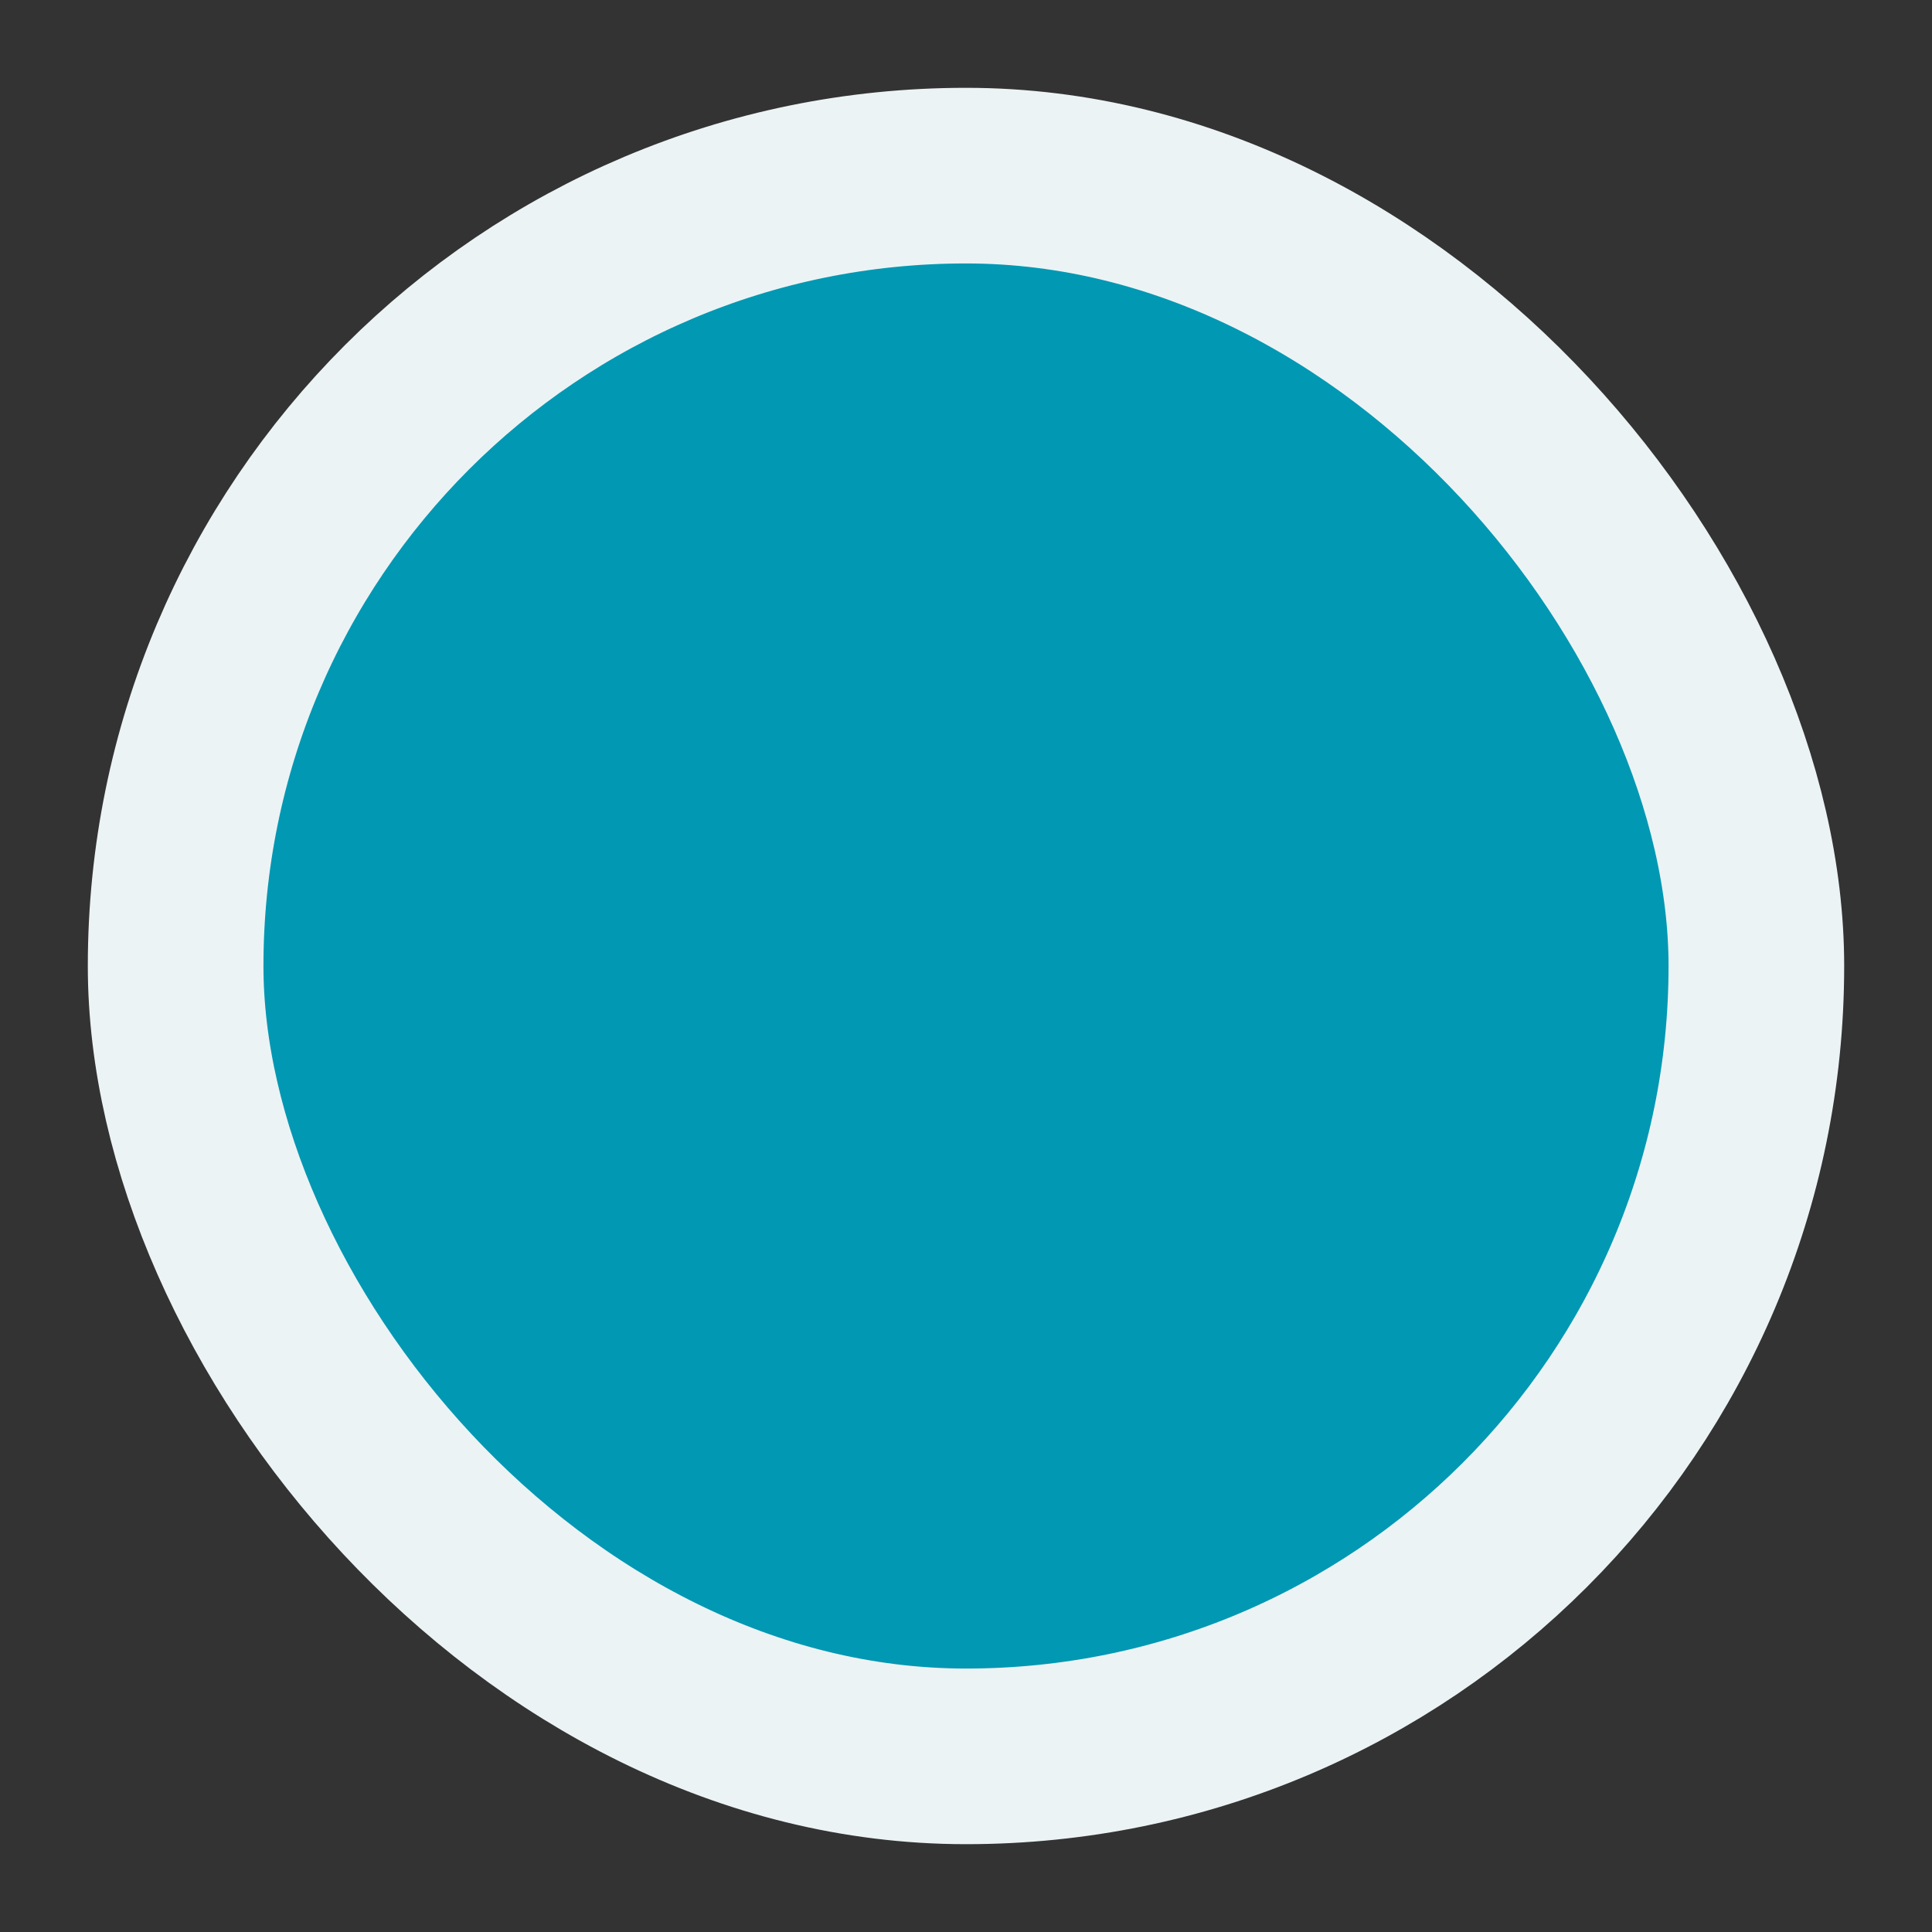 <svg width="11" height="11" viewBox="0 0 11 11" fill="none" xmlns="http://www.w3.org/2000/svg">
<rect x="0" y="0" width="11" height="11" fill="#333333" stroke="none"/>
<rect x="1" y="1" width="9" height="9" rx="4.5" fill="#0098B3"/>
<rect x="1" y="1" width="9" height="9" rx="4.5" stroke="#ECF3F5"/>
</svg>
